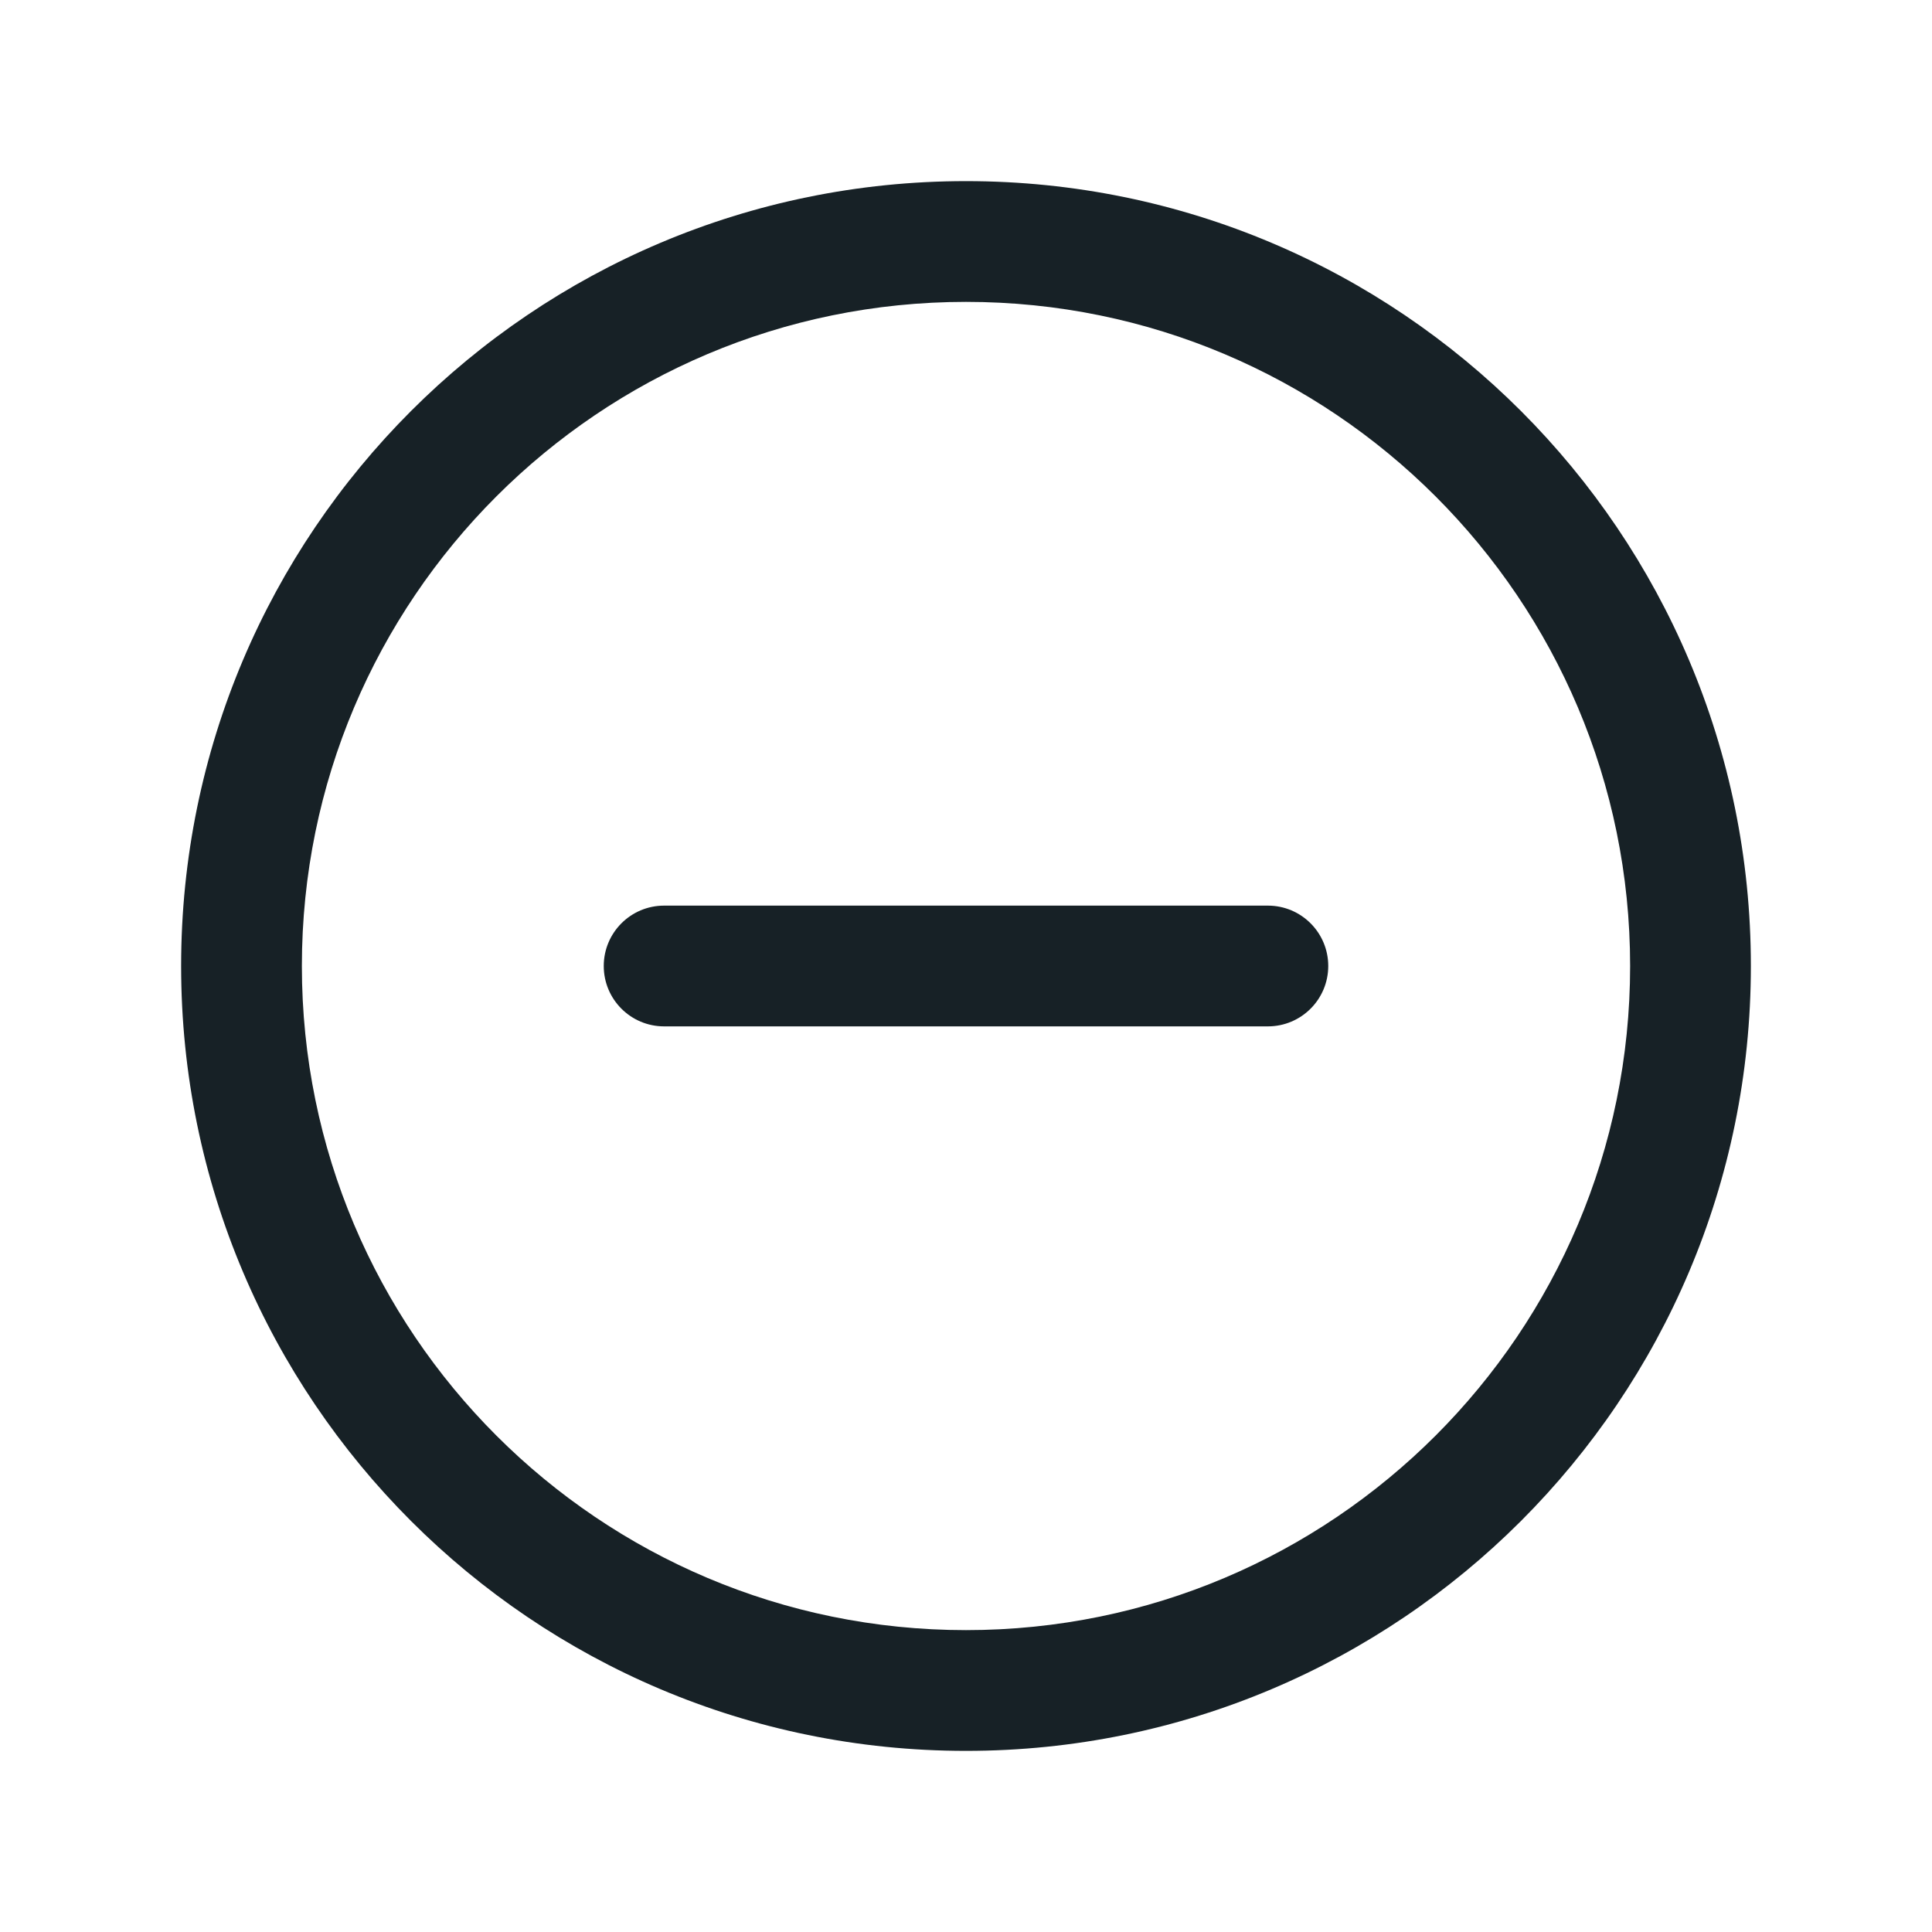 <svg width="64" height="64" viewBox="0 0 64 64" fill="none" xmlns="http://www.w3.org/2000/svg">
<path fill-rule="evenodd" clip-rule="evenodd" d="M32 10C19.85 10 10 19.85 10 32C10 44.15 19.85 54 32 54C44.15 54 54 44.15 54 32C54 19.85 44.15 10 32 10ZM6 32C6 17.641 17.641 6 32 6C46.359 6 58 17.641 58 32C58 46.359 46.359 58 32 58C17.641 58 6 46.359 6 32Z" fill="#172126"/>
<path fill-rule="evenodd" clip-rule="evenodd" d="M20 32C20 30.895 20.895 30 22 30H42C43.105 30 44 30.895 44 32C44 33.105 43.105 34 42 34H22C20.895 34 20 33.105 20 32Z" fill="#172126"/>
</svg>
